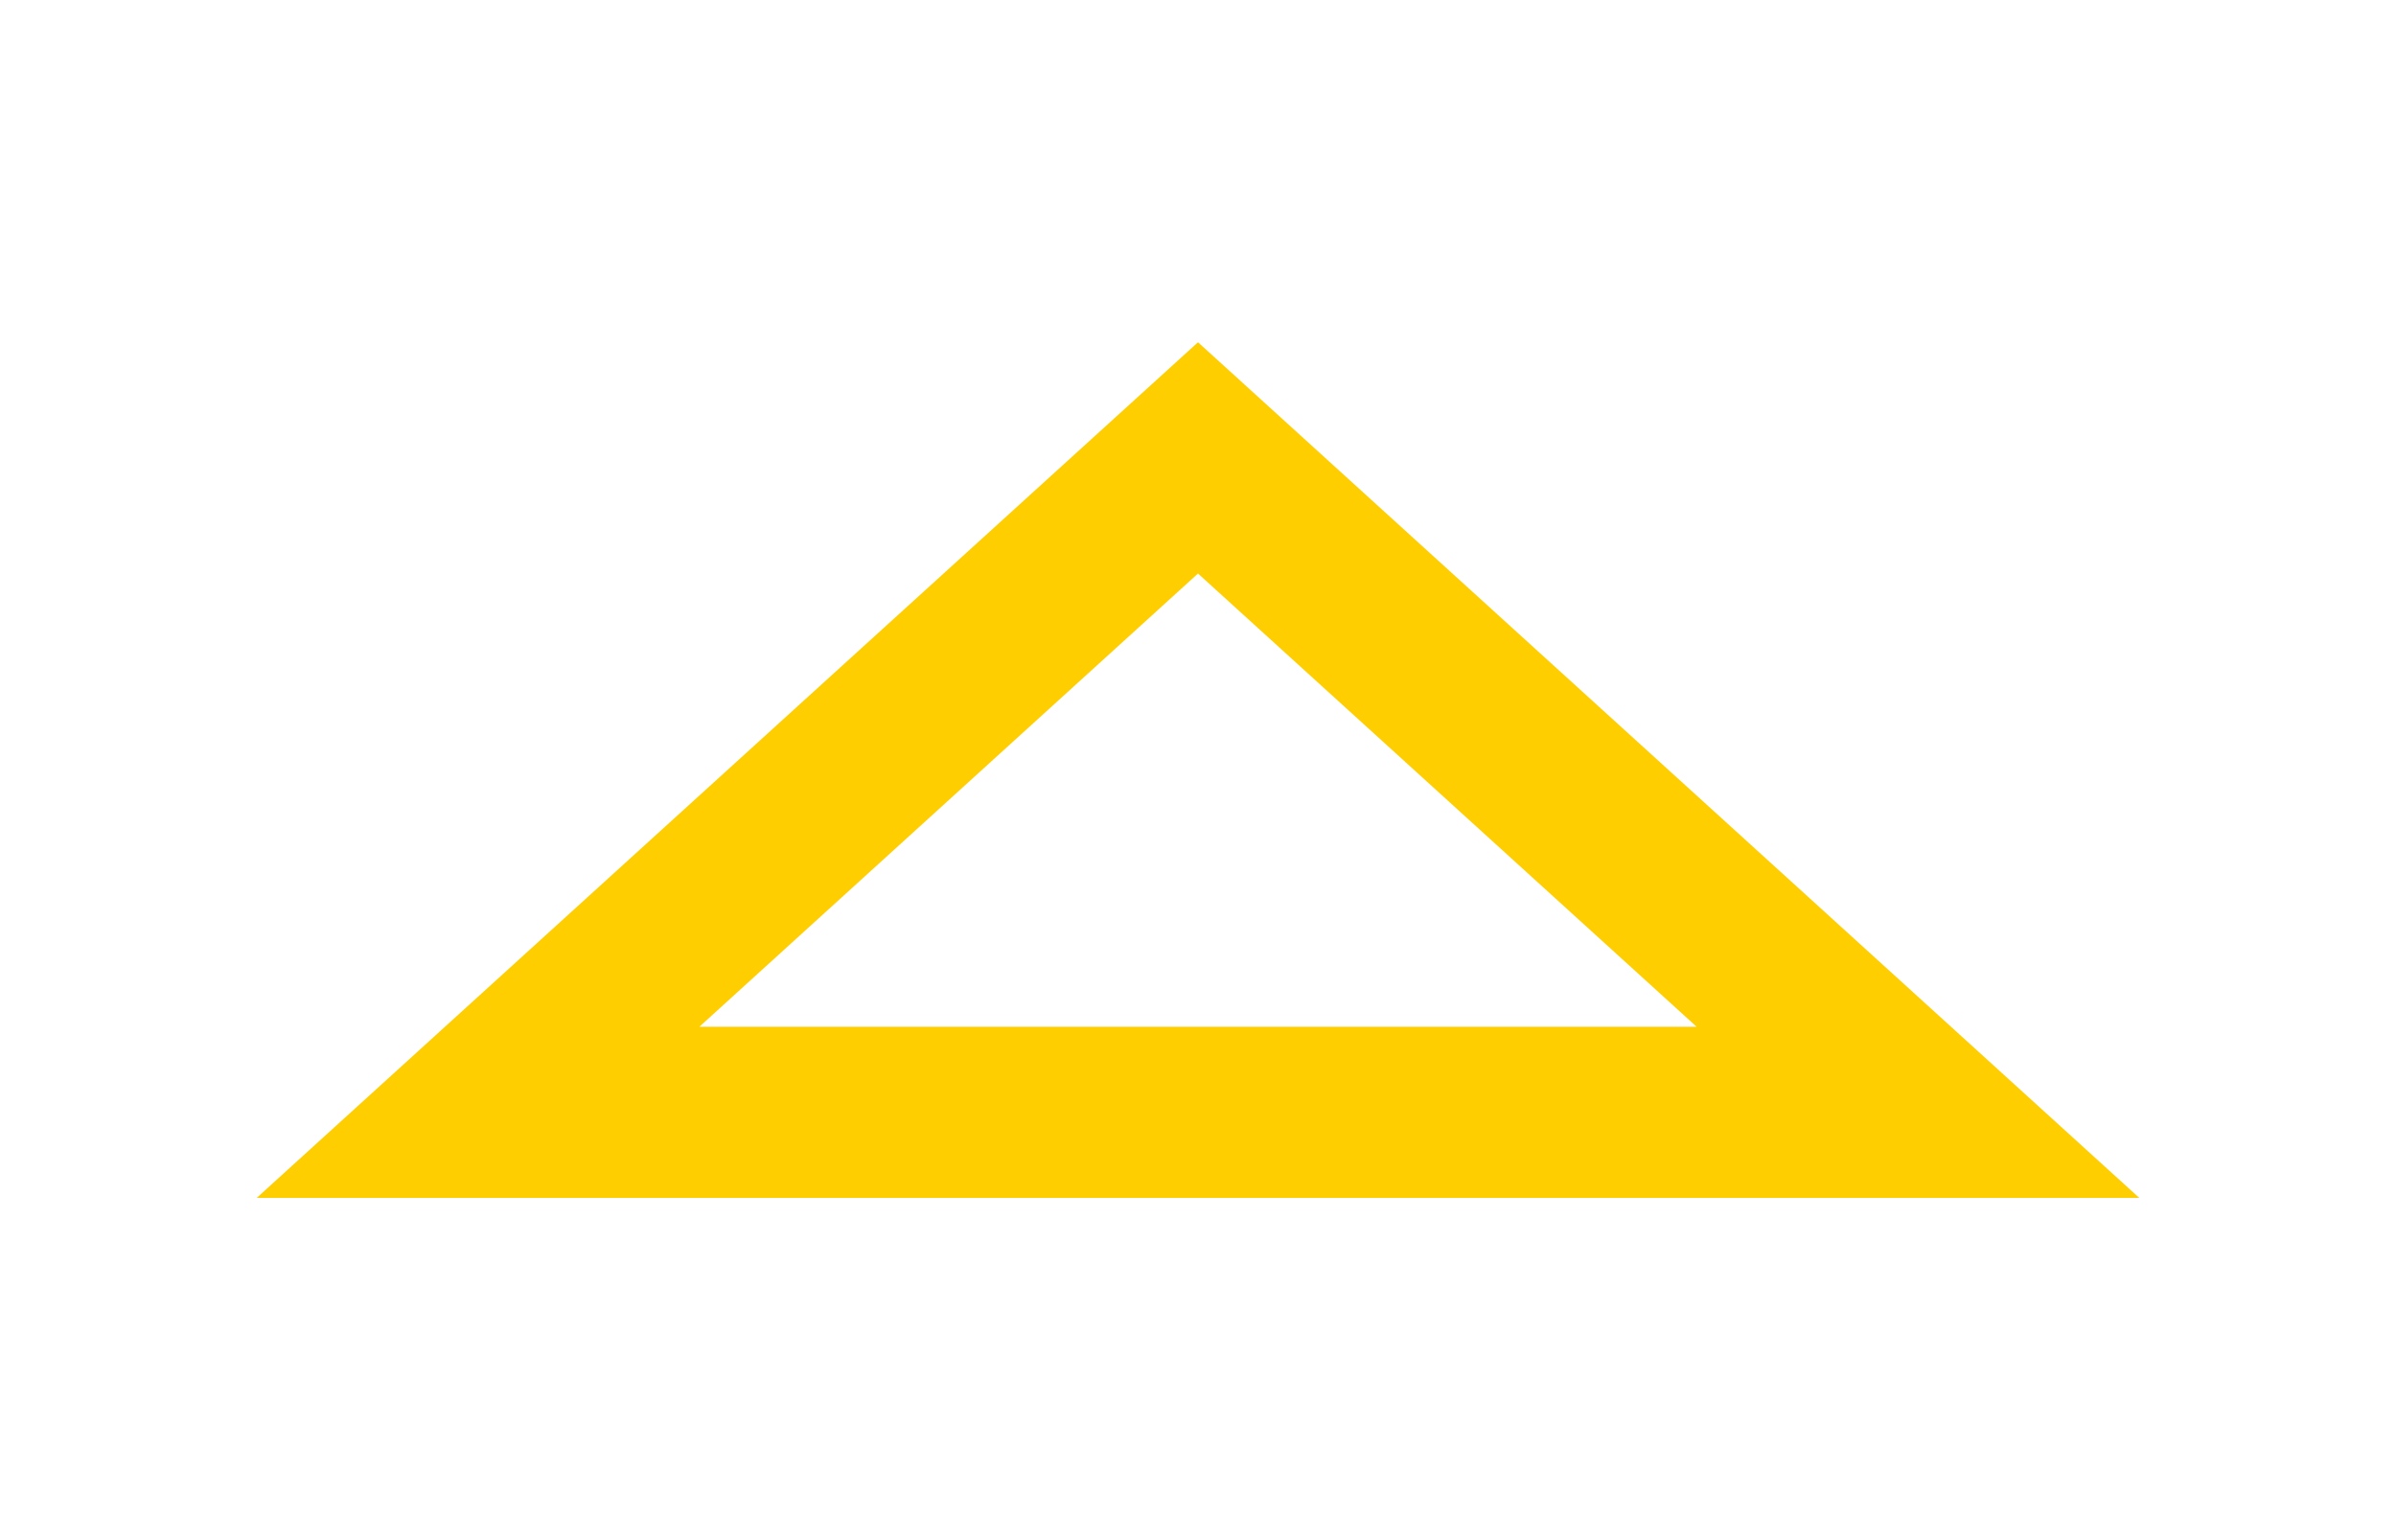<svg width="28" height="18" viewBox="0 0 28 18" fill="none" xmlns="http://www.w3.org/2000/svg">
<path fill-rule="evenodd" clip-rule="evenodd" d="M14 6.703L8.173 12L19.827 12L14 6.703ZM14 4L3 14L25 14L14 4Z" fill="#ffce00"/>
</svg>
